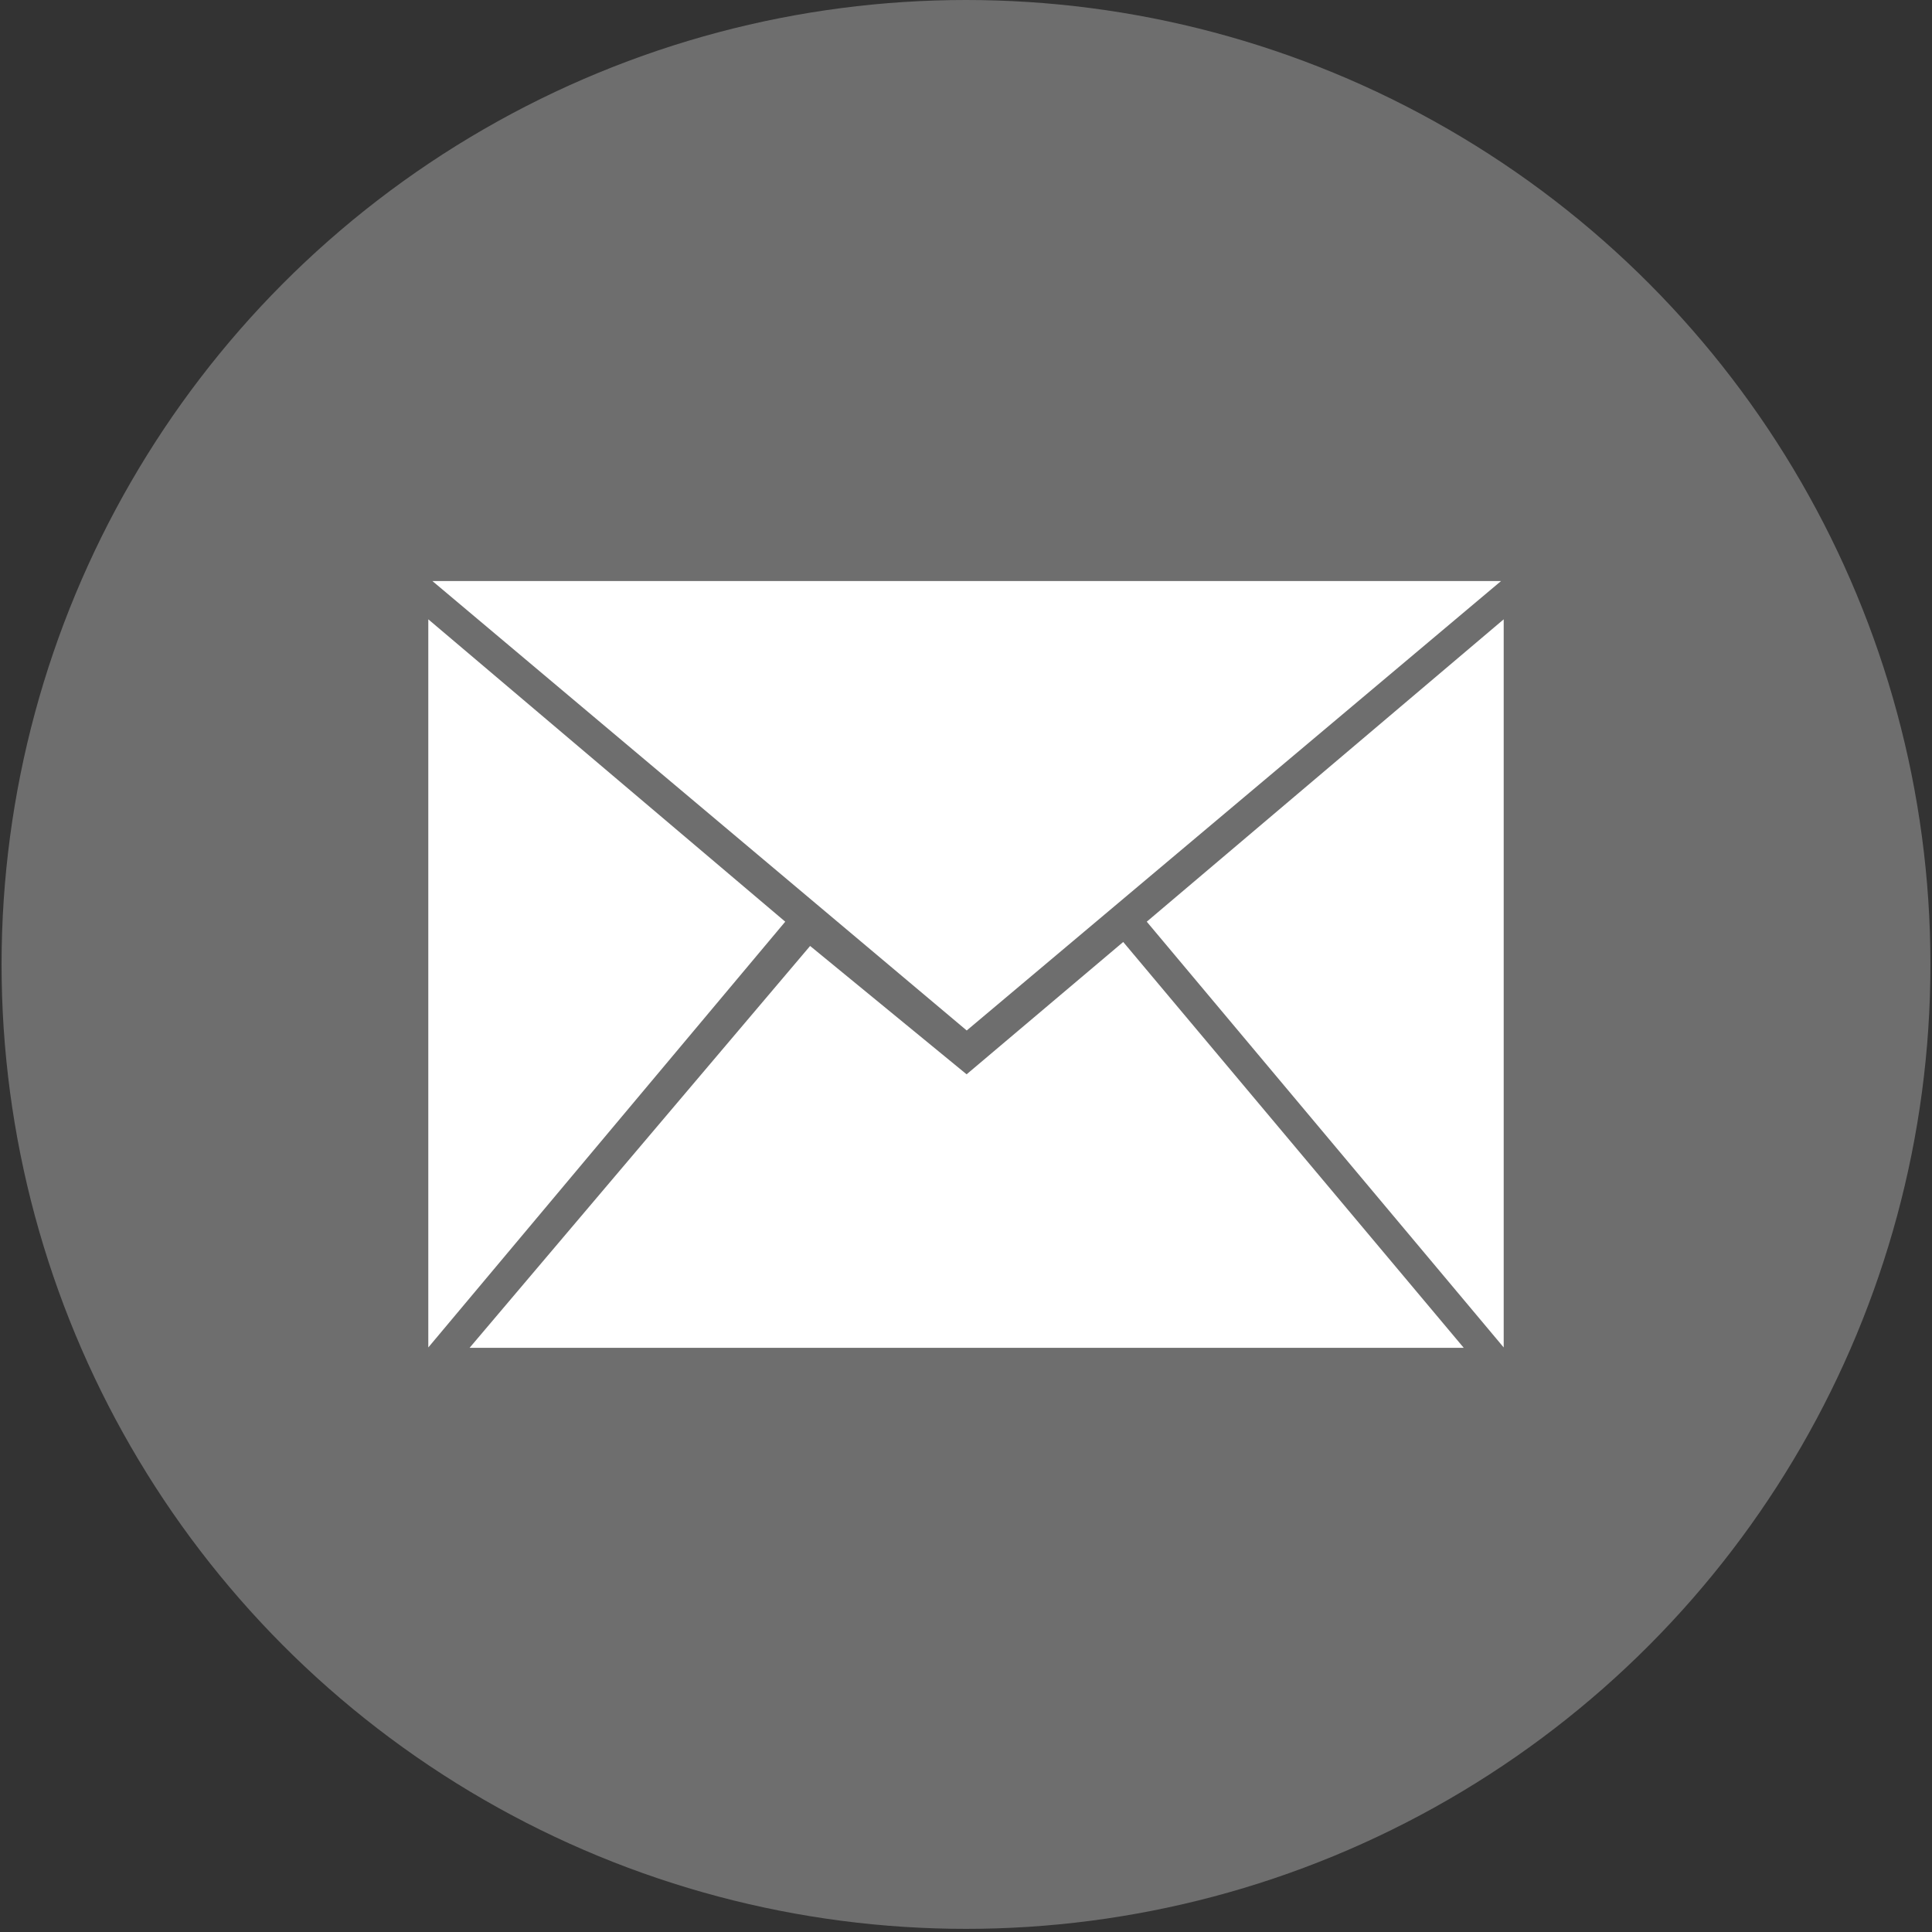 <?xml version="1.0" encoding="utf-8"?>
<!-- Generator: Adobe Illustrator 16.0.4, SVG Export Plug-In . SVG Version: 6.00 Build 0)  -->
<!DOCTYPE svg PUBLIC "-//W3C//DTD SVG 1.1//EN" "http://www.w3.org/Graphics/SVG/1.1/DTD/svg11.dtd">
<svg version="1.1" id="Layer_1" xmlns="http://www.w3.org/2000/svg" xmlns:xlink="http://www.w3.org/1999/xlink" x="0px" y="0px"
	 width="16px" height="16px" viewBox="0 0 16 16" enable-background="new 0 0 16 16" xml:space="preserve">
<rect x="0" y="0" width="16" height="16" fill="#333333" stroke="none"/>
<circle fill="#6E6E6E" cx="8" cy="7.987" r="7.987"/>
<g>
	<g>
		<path fill="#FFFFFF" d="M9.497,7.633l2.956,3.526v-6.03L9.497,7.633z M12.431,4.812h-8.85l4.425,3.722L12.431,4.812z M8.005,8.897
			L6.709,7.834l-2.82,3.328h8.233l-2.82-3.361L8.005,8.897z M3.547,5.129v6.03l2.956-3.526L3.547,5.129z"/>
	</g>
</g>
</svg>

